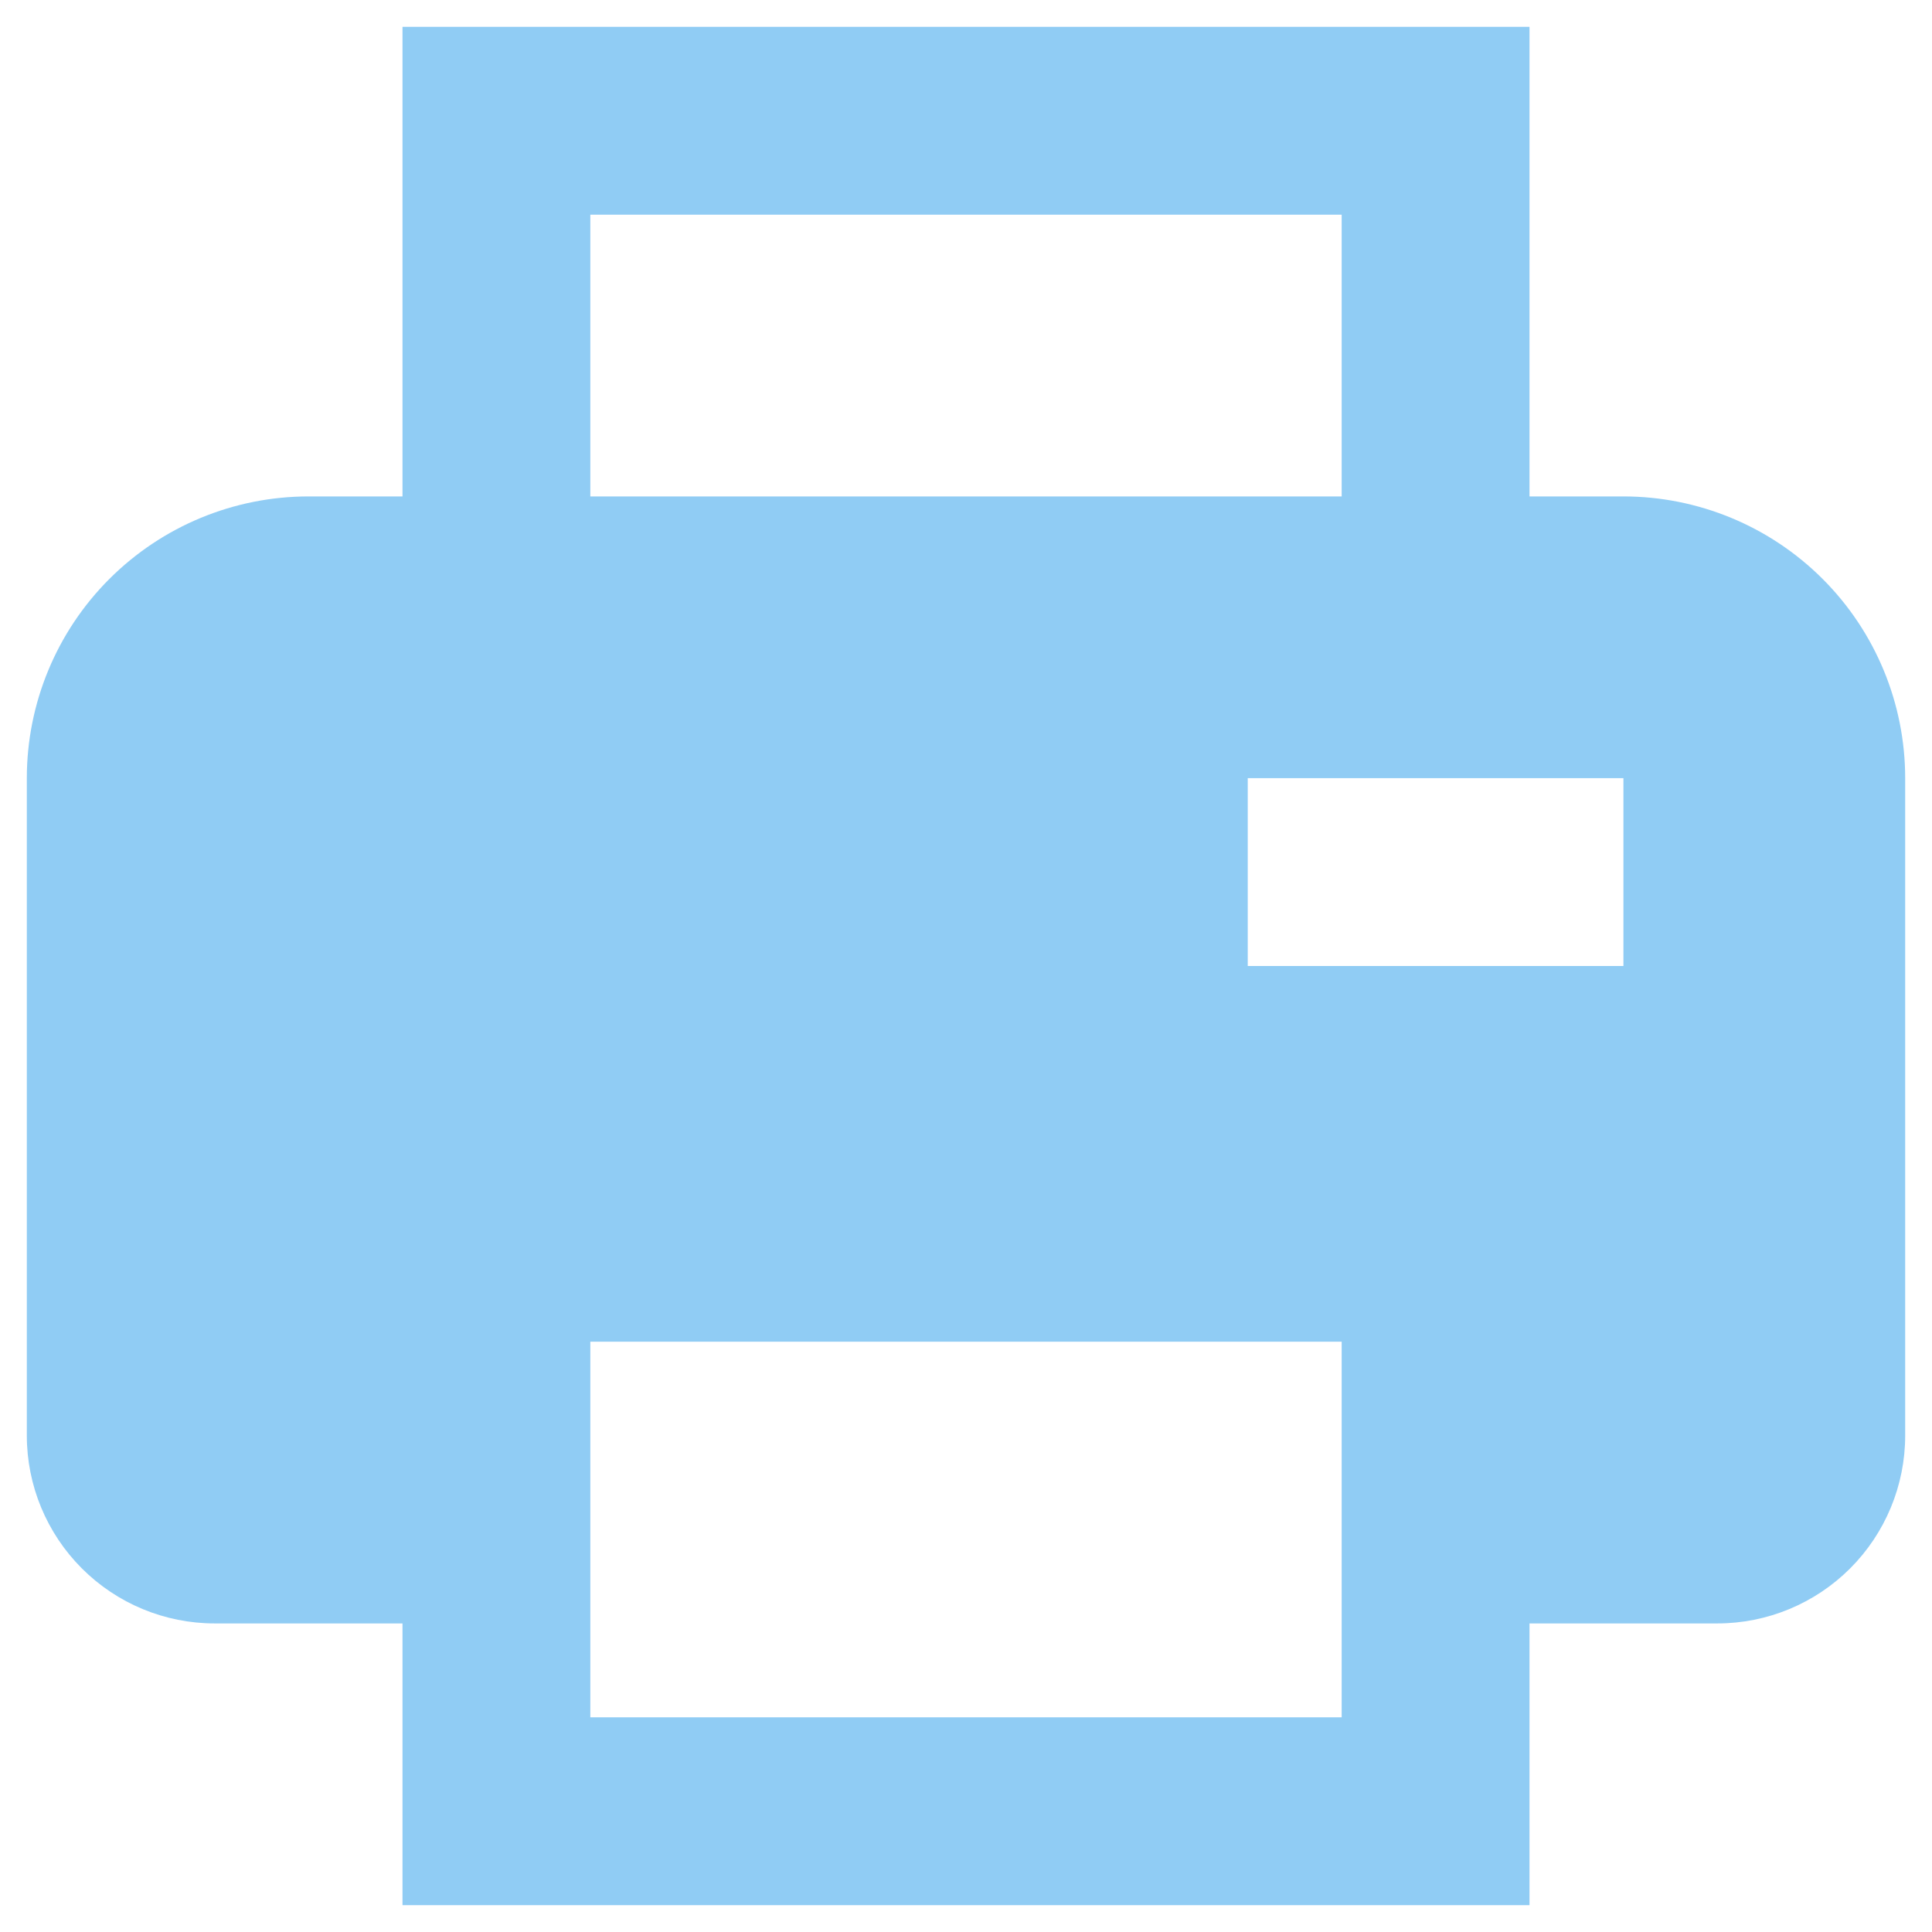 <svg width="60" height="60" viewBox="0 0 60 60" fill="none" xmlns="http://www.w3.org/2000/svg">
<path d="M50.417 15.417H47.5V0.833H12.5V15.417H9.583C7.263 15.417 5.037 16.339 3.396 17.98C1.755 19.62 0.833 21.846 0.833 24.167V44.583C0.833 46.13 1.448 47.614 2.542 48.708C3.636 49.802 5.119 50.417 6.667 50.417H12.5V59.167H47.5V50.417H53.333C54.88 50.417 56.364 49.802 57.458 48.708C58.552 47.614 59.167 46.13 59.167 44.583V24.167C59.167 21.846 58.245 19.62 56.604 17.98C54.963 16.339 52.737 15.417 50.417 15.417ZM18.333 6.667H41.667V15.417H18.333V6.667ZM18.333 53.333V41.667H41.667V53.333H18.333ZM50.417 30H38.75V24.167H50.417V30Z" fill="#90CCF4"/>
</svg>
